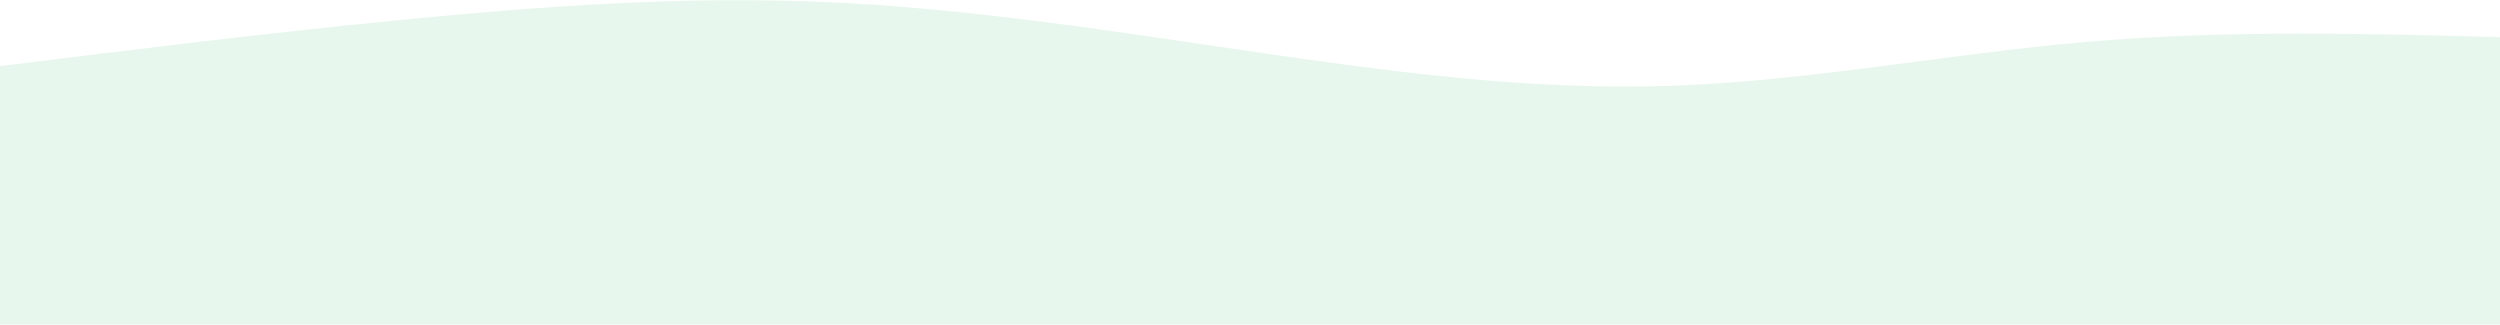 <svg width="1710" height="222" viewBox="0 0 1710 222" fill="none" xmlns="http://www.w3.org/2000/svg">
<path d="M-12 46.7C83.999 34.767 179.997 22.834 276.002 13.452C372.001 4.074 467.999 -2.753 563.998 1.363C660.003 5.48 756.001 20.54 852 34.611C947.999 48.682 1044 61.764 1140 58.788C1236 55.813 1332 36.782 1428 28.565C1524 20.348 1620 22.946 1716 25.544V222C1620 222 1524 222 1428 222C1332 222 1236 222 1140 222C1044 222 947.999 222 852 222C756.001 222 660.003 222 563.998 222C467.999 222 372.001 222 276.002 222C179.997 222 83.999 222 -12 222V46.7Z" fill="#88D3A0" fill-opacity="0.19"/>
</svg>
